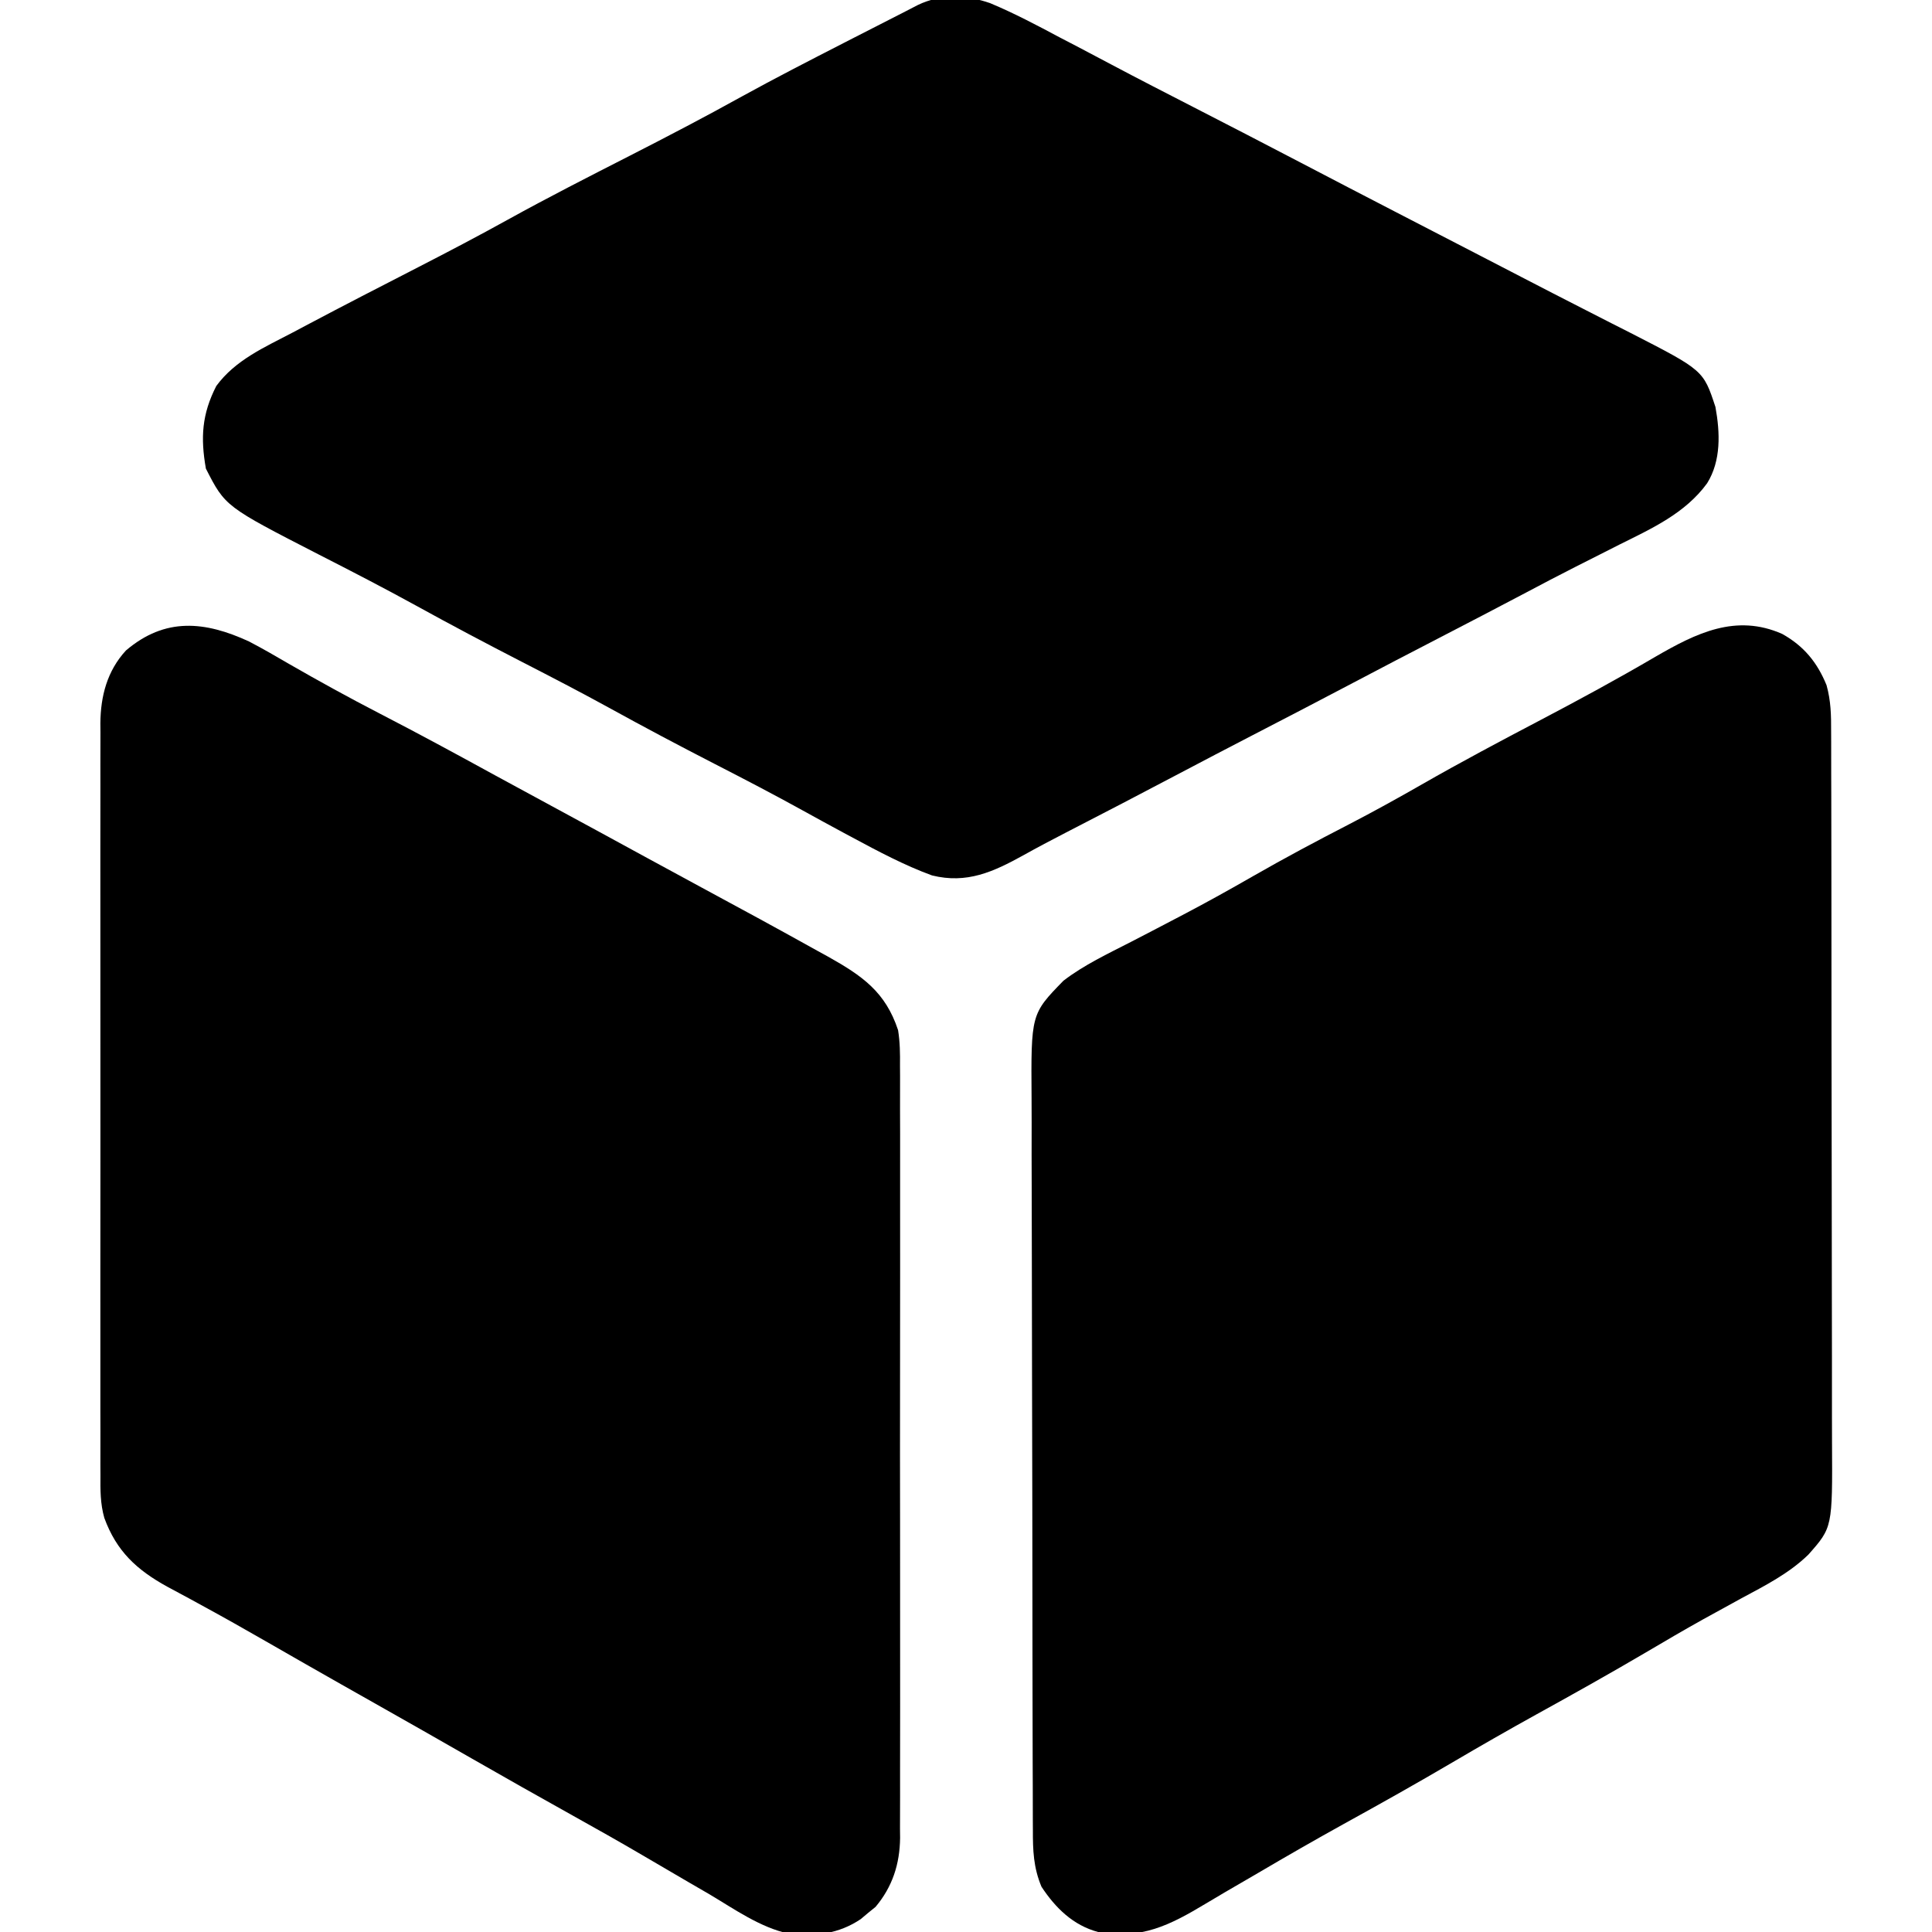 <?xml version="1.0" encoding="UTF-8"?>
<svg version="1.1" xmlns="http://www.w3.org/2000/svg" width="512" height="512">
<path d="M0 0 C3.626 1.895 7.156 3.936 10.688 6 C18.562 10.528 26.49 14.897 34.562 19.062 C44.85 24.376 55.02 29.884 65.171 35.453 C70.105 38.152 75.053 40.825 80 43.5 C88.581 48.143 97.152 52.804 105.713 57.483 C110.436 60.062 115.165 62.631 119.902 65.184 C130.156 70.708 140.388 76.269 150.562 81.938 C151.508 82.457 152.453 82.976 153.427 83.511 C162.496 88.6 168.649 92.845 172 103 C172.509 106.154 172.542 109.222 172.508 112.412 C172.514 113.316 172.52 114.219 172.527 115.151 C172.543 118.156 172.53 121.161 172.518 124.166 C172.523 126.33 172.53 128.494 172.539 130.658 C172.557 136.52 172.55 142.381 172.537 148.242 C172.527 154.384 172.537 160.526 172.543 166.668 C172.55 176.98 172.541 187.293 172.521 197.606 C172.5 209.52 172.507 221.433 172.529 233.346 C172.547 243.585 172.549 253.824 172.539 264.063 C172.533 270.174 172.532 276.284 172.545 282.395 C172.557 288.141 172.549 293.886 172.526 299.632 C172.52 301.737 172.522 303.843 172.531 305.948 C172.542 308.829 172.528 311.708 172.508 314.588 C172.517 315.416 172.526 316.243 172.535 317.096 C172.443 324.001 170.517 330.002 166.035 335.34 C165.059 336.131 165.059 336.131 164.062 336.938 C163.09 337.755 163.09 337.755 162.098 338.59 C156.269 342.508 150.001 343.249 143.088 342.444 C135.478 340.825 128.6 335.919 122 332 C120.11 330.902 118.22 329.806 116.328 328.711 C112.286 326.365 108.254 324.003 104.227 321.633 C98.113 318.048 91.942 314.573 85.75 311.125 C76.76 306.117 67.805 301.052 58.875 295.938 C50.43 291.101 41.977 286.28 33.5 281.5 C27.377 278.047 21.26 274.582 15.156 271.094 C14.57 270.759 13.984 270.424 13.38 270.079 C10.401 268.375 7.424 266.669 4.448 264.959 C-1.218 261.705 -6.901 258.492 -12.645 255.375 C-14.208 254.518 -14.208 254.518 -15.803 253.645 C-17.738 252.587 -19.681 251.542 -21.631 250.512 C-29.756 246.049 -35.128 241.103 -38.358 232.257 C-39.431 228.484 -39.413 224.829 -39.381 220.93 C-39.386 220.05 -39.39 219.171 -39.395 218.265 C-39.407 215.338 -39.398 212.41 -39.388 209.482 C-39.392 207.376 -39.398 205.27 -39.404 203.163 C-39.418 197.455 -39.412 191.746 -39.403 186.038 C-39.395 180.058 -39.402 174.079 -39.407 168.099 C-39.413 158.059 -39.405 148.019 -39.391 137.978 C-39.375 126.376 -39.38 114.775 -39.397 103.173 C-39.41 93.205 -39.412 83.237 -39.404 73.269 C-39.4 67.319 -39.399 61.369 -39.409 55.418 C-39.418 49.824 -39.412 44.229 -39.394 38.635 C-39.39 36.584 -39.391 34.533 -39.398 32.482 C-39.406 29.678 -39.396 26.874 -39.381 24.07 C-39.388 23.263 -39.394 22.455 -39.401 21.623 C-39.328 14.475 -37.616 7.82 -32.629 2.387 C-22.216 -6.478 -11.68 -5.383 0 0 Z " fill="#000000" transform="translate(66,170)"/>
<path d="M0 0 C5.738 3.22 9.268 7.525 11.743 13.584 C12.898 17.762 12.971 21.505 12.955 25.816 C12.959 26.693 12.964 27.569 12.969 28.471 C12.981 31.4 12.98 34.329 12.978 37.259 C12.984 39.362 12.991 41.465 12.998 43.567 C13.016 49.276 13.021 54.985 13.022 60.694 C13.023 64.262 13.028 67.831 13.033 71.399 C13.052 83.853 13.06 96.307 13.058 108.761 C13.057 120.362 13.078 131.962 13.11 143.562 C13.136 153.529 13.146 163.495 13.145 173.461 C13.145 179.41 13.15 185.36 13.172 191.309 C13.191 196.907 13.191 202.504 13.177 208.102 C13.174 210.153 13.179 212.203 13.191 214.253 C13.316 236.774 13.316 236.774 6.917 243.999 C1.805 248.98 -4.576 252.211 -10.812 255.562 C-13.056 256.792 -15.298 258.024 -17.539 259.258 C-19.237 260.19 -19.237 260.19 -20.97 261.142 C-26.092 263.989 -31.139 266.961 -36.188 269.938 C-45.789 275.581 -55.495 281.014 -65.246 286.394 C-72.662 290.497 -80.008 294.702 -87.312 299 C-96.865 304.62 -106.52 310.03 -116.224 315.381 C-123.861 319.605 -131.415 323.951 -138.938 328.375 C-141.84 330.066 -144.744 331.754 -147.648 333.441 C-149.363 334.444 -151.072 335.457 -152.773 336.48 C-162.243 342.172 -169.874 346.084 -181.312 344 C-187.919 342.225 -192.601 337.638 -196.312 332 C-198.444 326.893 -198.602 322.391 -198.587 316.956 C-198.592 316.055 -198.597 315.155 -198.603 314.227 C-198.618 311.215 -198.618 308.203 -198.619 305.19 C-198.627 303.028 -198.635 300.866 -198.644 298.705 C-198.666 292.835 -198.675 286.965 -198.68 281.095 C-198.684 277.426 -198.69 273.757 -198.697 270.088 C-198.721 257.284 -198.734 244.48 -198.738 231.675 C-198.742 219.748 -198.772 207.82 -198.813 195.893 C-198.848 185.646 -198.864 175.4 -198.864 165.153 C-198.865 159.036 -198.874 152.919 -198.902 146.802 C-198.928 141.047 -198.931 135.292 -198.915 129.536 C-198.913 127.428 -198.919 125.319 -198.935 123.211 C-199.095 100.735 -199.095 100.735 -190.5 91.91 C-185.044 87.713 -178.673 84.736 -172.569 81.598 C-168.727 79.622 -164.901 77.617 -161.074 75.613 C-160.315 75.217 -159.556 74.82 -158.774 74.411 C-152.481 71.114 -146.285 67.664 -140.125 64.125 C-131.826 59.366 -123.415 54.886 -114.911 50.505 C-108.351 47.108 -101.908 43.548 -95.5 39.875 C-85.159 33.952 -74.652 28.378 -64.102 22.839 C-53.829 17.444 -43.654 11.929 -33.641 6.059 C-22.814 -0.212 -12.293 -5.437 0 0 Z " fill="#000000" transform="translate(472.312,168)"/>
<path d="M0 0 C6.394 2.67 12.499 5.911 18.608 9.167 C20.078 9.932 21.548 10.697 23.019 11.459 C26.026 13.027 29.022 14.614 32.015 16.209 C39.259 20.058 46.563 23.792 53.858 27.542 C63.372 32.433 72.879 37.334 82.358 42.292 C90.806 46.709 99.265 51.102 107.733 55.479 C108.342 55.794 108.95 56.108 109.577 56.432 C112.677 58.035 115.778 59.637 118.878 61.239 C122.57 63.146 126.261 65.055 129.952 66.963 C130.555 67.275 131.158 67.587 131.78 67.908 C134.796 69.468 137.812 71.028 140.826 72.591 C146.299 75.427 151.774 78.256 157.268 81.051 C159.733 82.306 162.195 83.567 164.657 84.828 C166.362 85.699 168.071 86.562 169.781 87.425 C189.017 97.292 189.017 97.292 192.218 107.018 C193.451 113.803 193.757 121.231 190.009 127.243 C184.22 135.194 175.369 139.216 166.796 143.479 C165.486 144.142 164.176 144.806 162.867 145.471 C160.282 146.783 157.696 148.091 155.107 149.395 C150.706 151.624 146.34 153.915 141.983 156.229 C134.38 160.25 126.747 164.212 119.108 168.167 C111.429 172.142 103.755 176.128 96.108 180.167 C87.29 184.824 78.434 189.41 69.577 193.995 C63.075 197.363 56.583 200.747 50.108 204.167 C40.088 209.455 30.04 214.689 19.964 219.87 C16.205 221.806 12.475 223.775 8.784 225.838 C0.822 230.235 -6.164 233.444 -15.392 231.167 C-22.698 228.496 -29.549 224.837 -36.392 221.167 C-37.259 220.701 -38.127 220.236 -39.021 219.757 C-42.556 217.85 -46.082 215.927 -49.596 213.982 C-57.287 209.729 -65.074 205.68 -72.892 201.667 C-82.336 196.815 -91.707 191.854 -101.005 186.725 C-108.567 182.573 -116.22 178.609 -123.892 174.667 C-133.375 169.793 -142.787 164.816 -152.124 159.666 C-160.618 154.998 -169.225 150.555 -177.857 146.149 C-202.695 133.399 -202.695 133.399 -207.829 123.354 C-209.276 115.154 -208.894 108.927 -205.071 101.456 C-200.019 94.57 -192.343 91.232 -184.954 87.354 C-183.717 86.698 -182.481 86.042 -181.245 85.386 C-171.379 80.16 -161.452 75.052 -151.52 69.954 C-143.542 65.859 -135.613 61.697 -127.767 57.354 C-117.113 51.46 -106.271 45.945 -95.429 40.409 C-85.482 35.328 -75.599 30.169 -65.829 24.753 C-56.943 19.858 -47.917 15.235 -38.892 10.604 C-38.116 10.206 -37.34 9.808 -36.54 9.397 C-31.828 6.98 -27.113 4.567 -22.392 2.167 C-21.308 1.606 -20.224 1.046 -19.107 0.469 C-13.014 -2.454 -6.302 -2.196 0 0 Z " fill="#000000" transform="translate(262.392,0.833)"/>
</svg>

